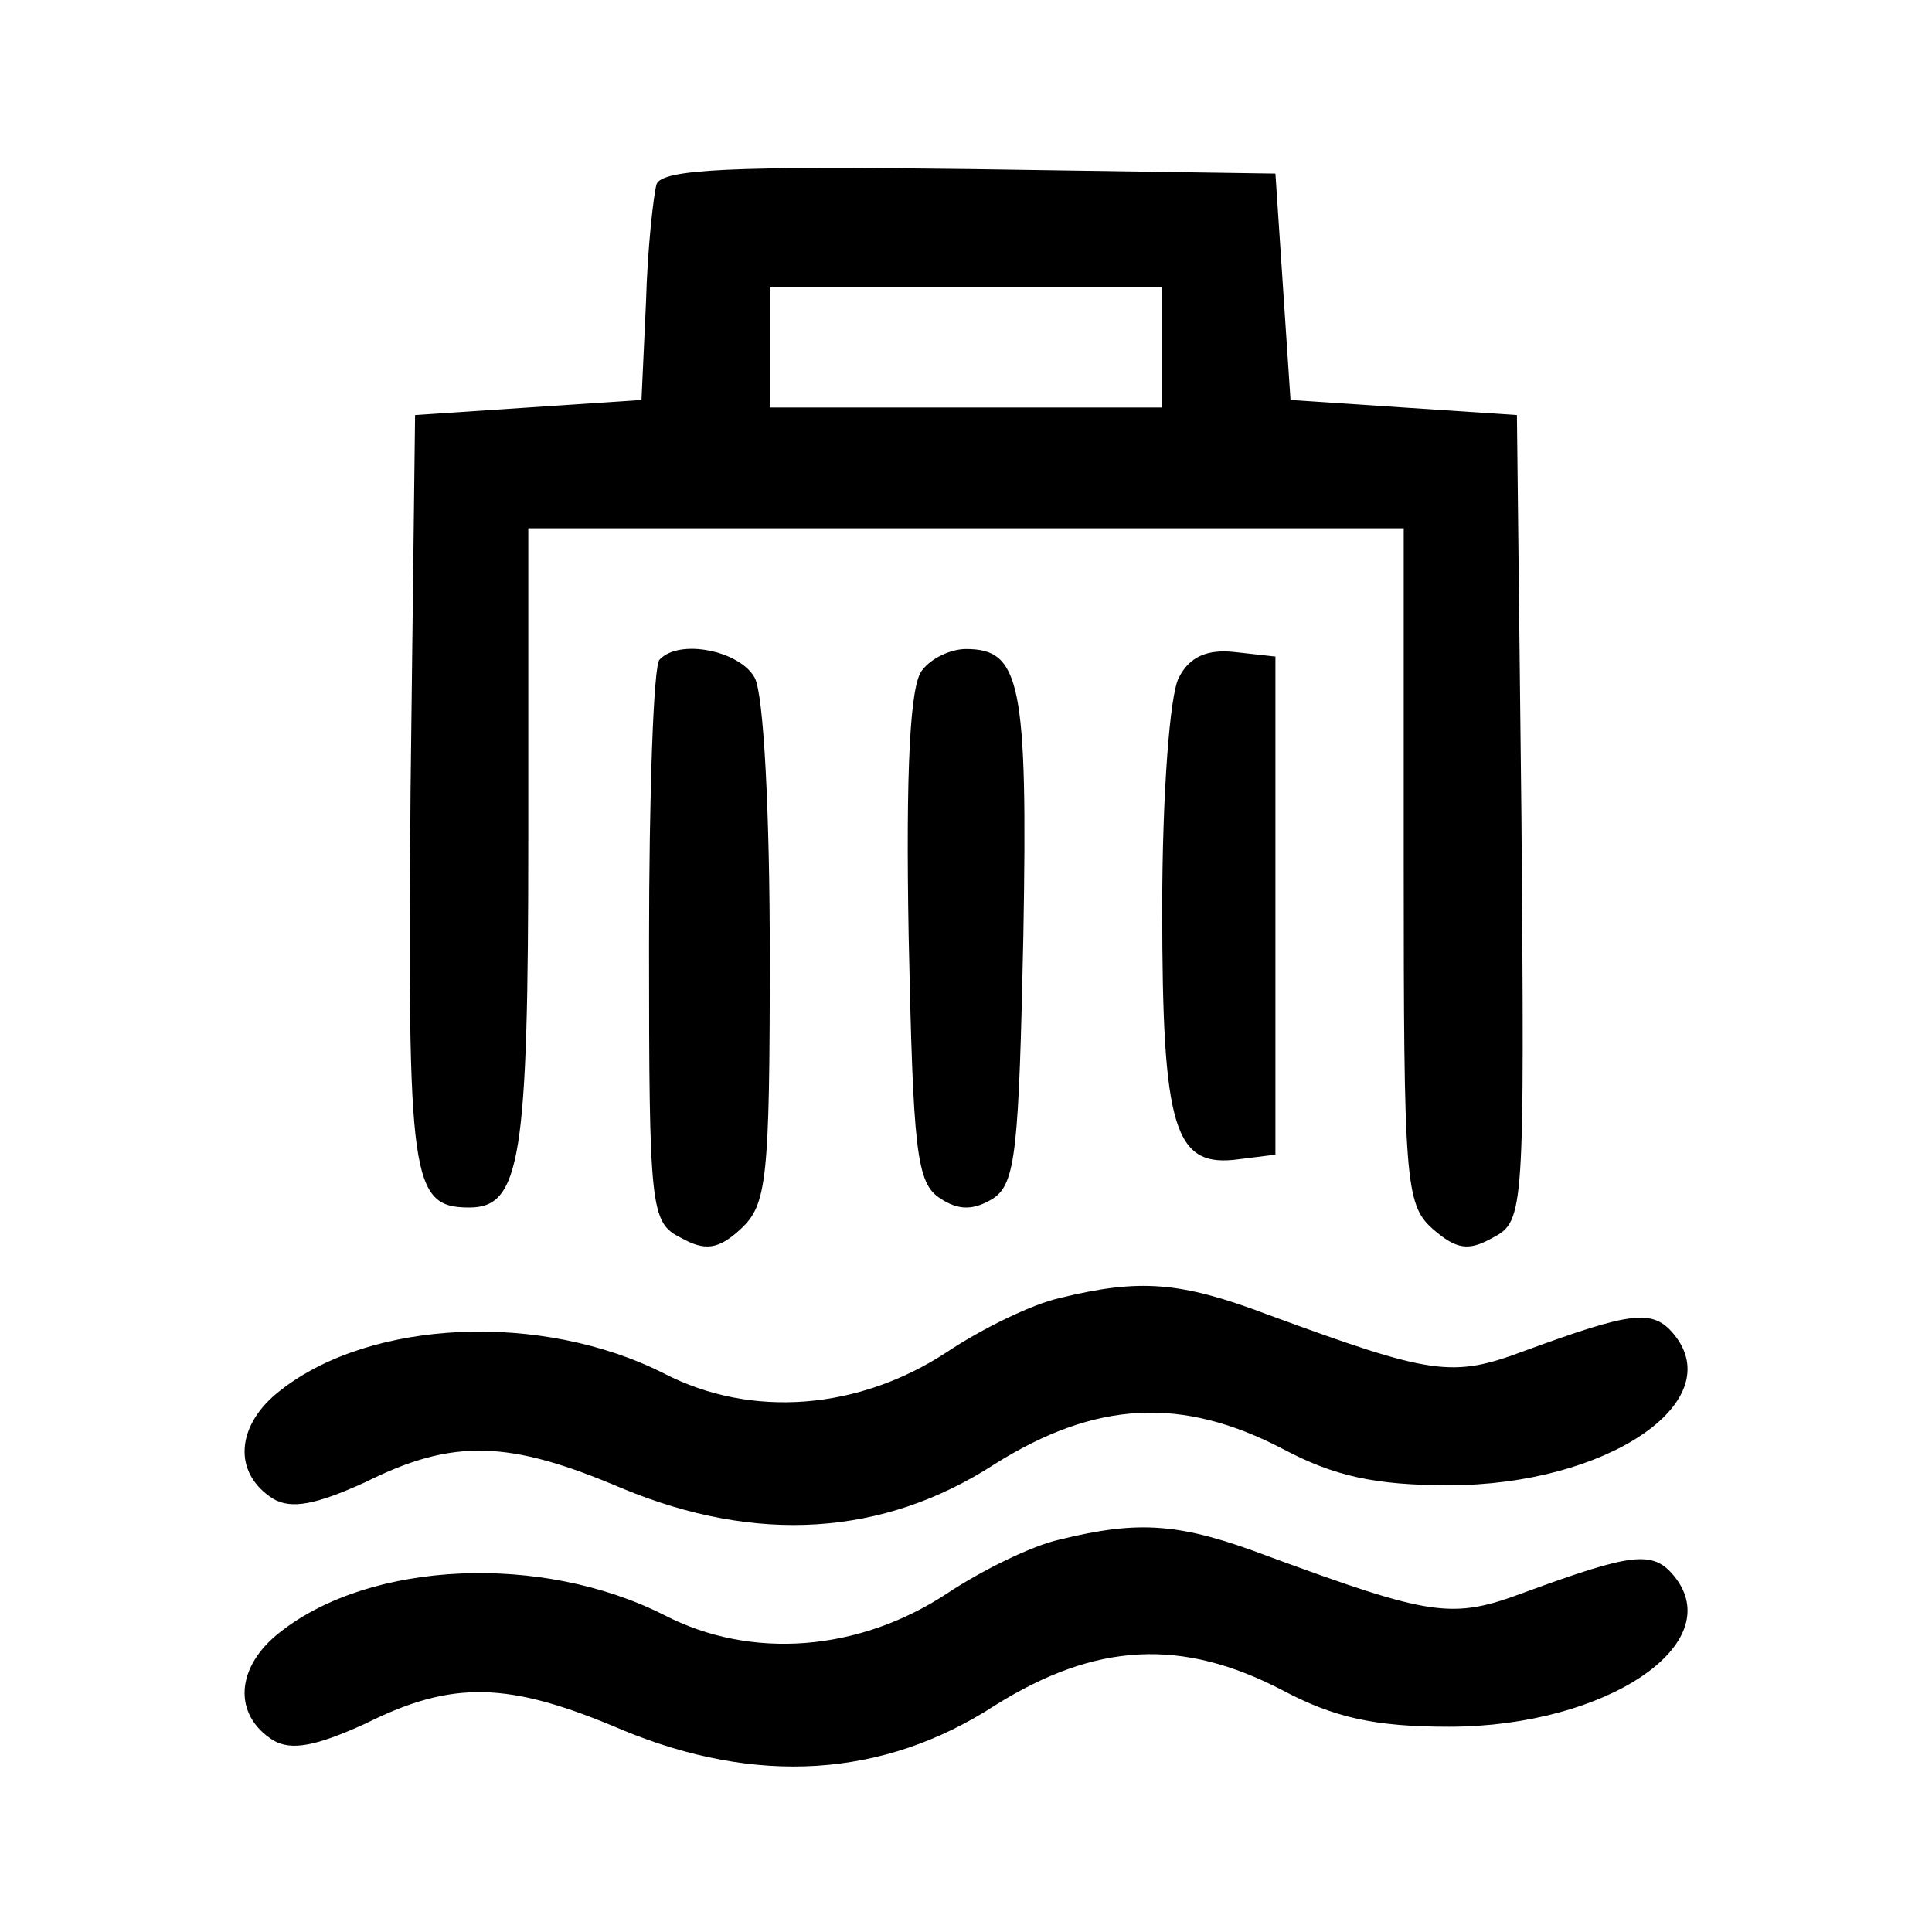 <?xml version="1.0" standalone="no"?>
<!DOCTYPE svg PUBLIC "-//W3C//DTD SVG 20010904//EN"
 "http://www.w3.org/TR/2001/REC-SVG-20010904/DTD/svg10.dtd">
<svg version="1.0" xmlns="http://www.w3.org/2000/svg"
 width="128pt" height="128pt" viewBox="0 0 128 128"
 preserveAspectRatio="xMidYMid meet">
<g transform="translate(0,128) scale(0.1,-0.1)"
fill="#000000" stroke="none">
<path d="M435 1158 c-2 -7 -6 -42 -7 -78 l-3 -65 -75 -5 -75 -5 -3 -249 c-2
-258 0 -276 39 -276 34 0 39 33 39 244 l0 206 290 0 290 0 0 -223 c0 -208 1
-225 19 -241 16 -14 24 -15 40 -6 21 11 21 16 19 278 l-3 267 -75 5 -75 5 -5
75 -5 75 -203 3 c-157 2 -203 0 -207 -10z m335 -108 l0 -40 -130 0 -130 0 0
40 0 40 130 0 130 0 0 -40z"/>
<path d="M437 843 c-4 -3 -7 -89 -7 -189 0 -175 1 -184 21 -194 16 -9 25 -8
40 6 17 16 19 32 19 181 0 94 -4 173 -10 184 -10 18 -50 26 -63 12z"/>
<path d="M611 836 c-8 -9 -11 -65 -9 -176 3 -142 5 -164 21 -174 12 -8 22 -8
35 0 15 10 17 32 20 174 3 168 -2 190 -38 190 -10 0 -23 -6 -29 -14z"/>
<path d="M781 831 c-6 -11 -11 -78 -11 -153 0 -147 8 -172 51 -166 l24 3 0
165 0 165 -27 3 c-18 2 -30 -3 -37 -17z"/>
<path d="M702 420 c-18 -4 -51 -20 -75 -36 -58 -38 -129 -44 -187 -14 -81 41
-194 36 -254 -11 -30 -23 -32 -55 -5 -72 12 -7 28 -4 61 11 58 29 95 28 170
-4 89 -37 173 -32 247 16 67 42 124 45 191 10 34 -18 61 -24 110 -24 104 0
186 55 149 100 -14 17 -28 15 -99 -11 -48 -18 -61 -16 -170 24 -58 22 -85 24
-138 11z"/>
<path d="M702 260 c-18 -4 -51 -20 -75 -36 -58 -38 -129 -44 -187 -14 -81 41
-194 36 -254 -11 -30 -23 -32 -55 -5 -72 12 -7 28 -4 61 11 58 29 95 28 170
-4 89 -37 173 -32 247 16 67 42 124 45 191 10 34 -18 61 -24 110 -24 104 0
186 55 149 100 -14 17 -28 15 -99 -11 -48 -18 -61 -16 -170 24 -58 22 -85 24
-138 11z"/>
</g>
</svg>
